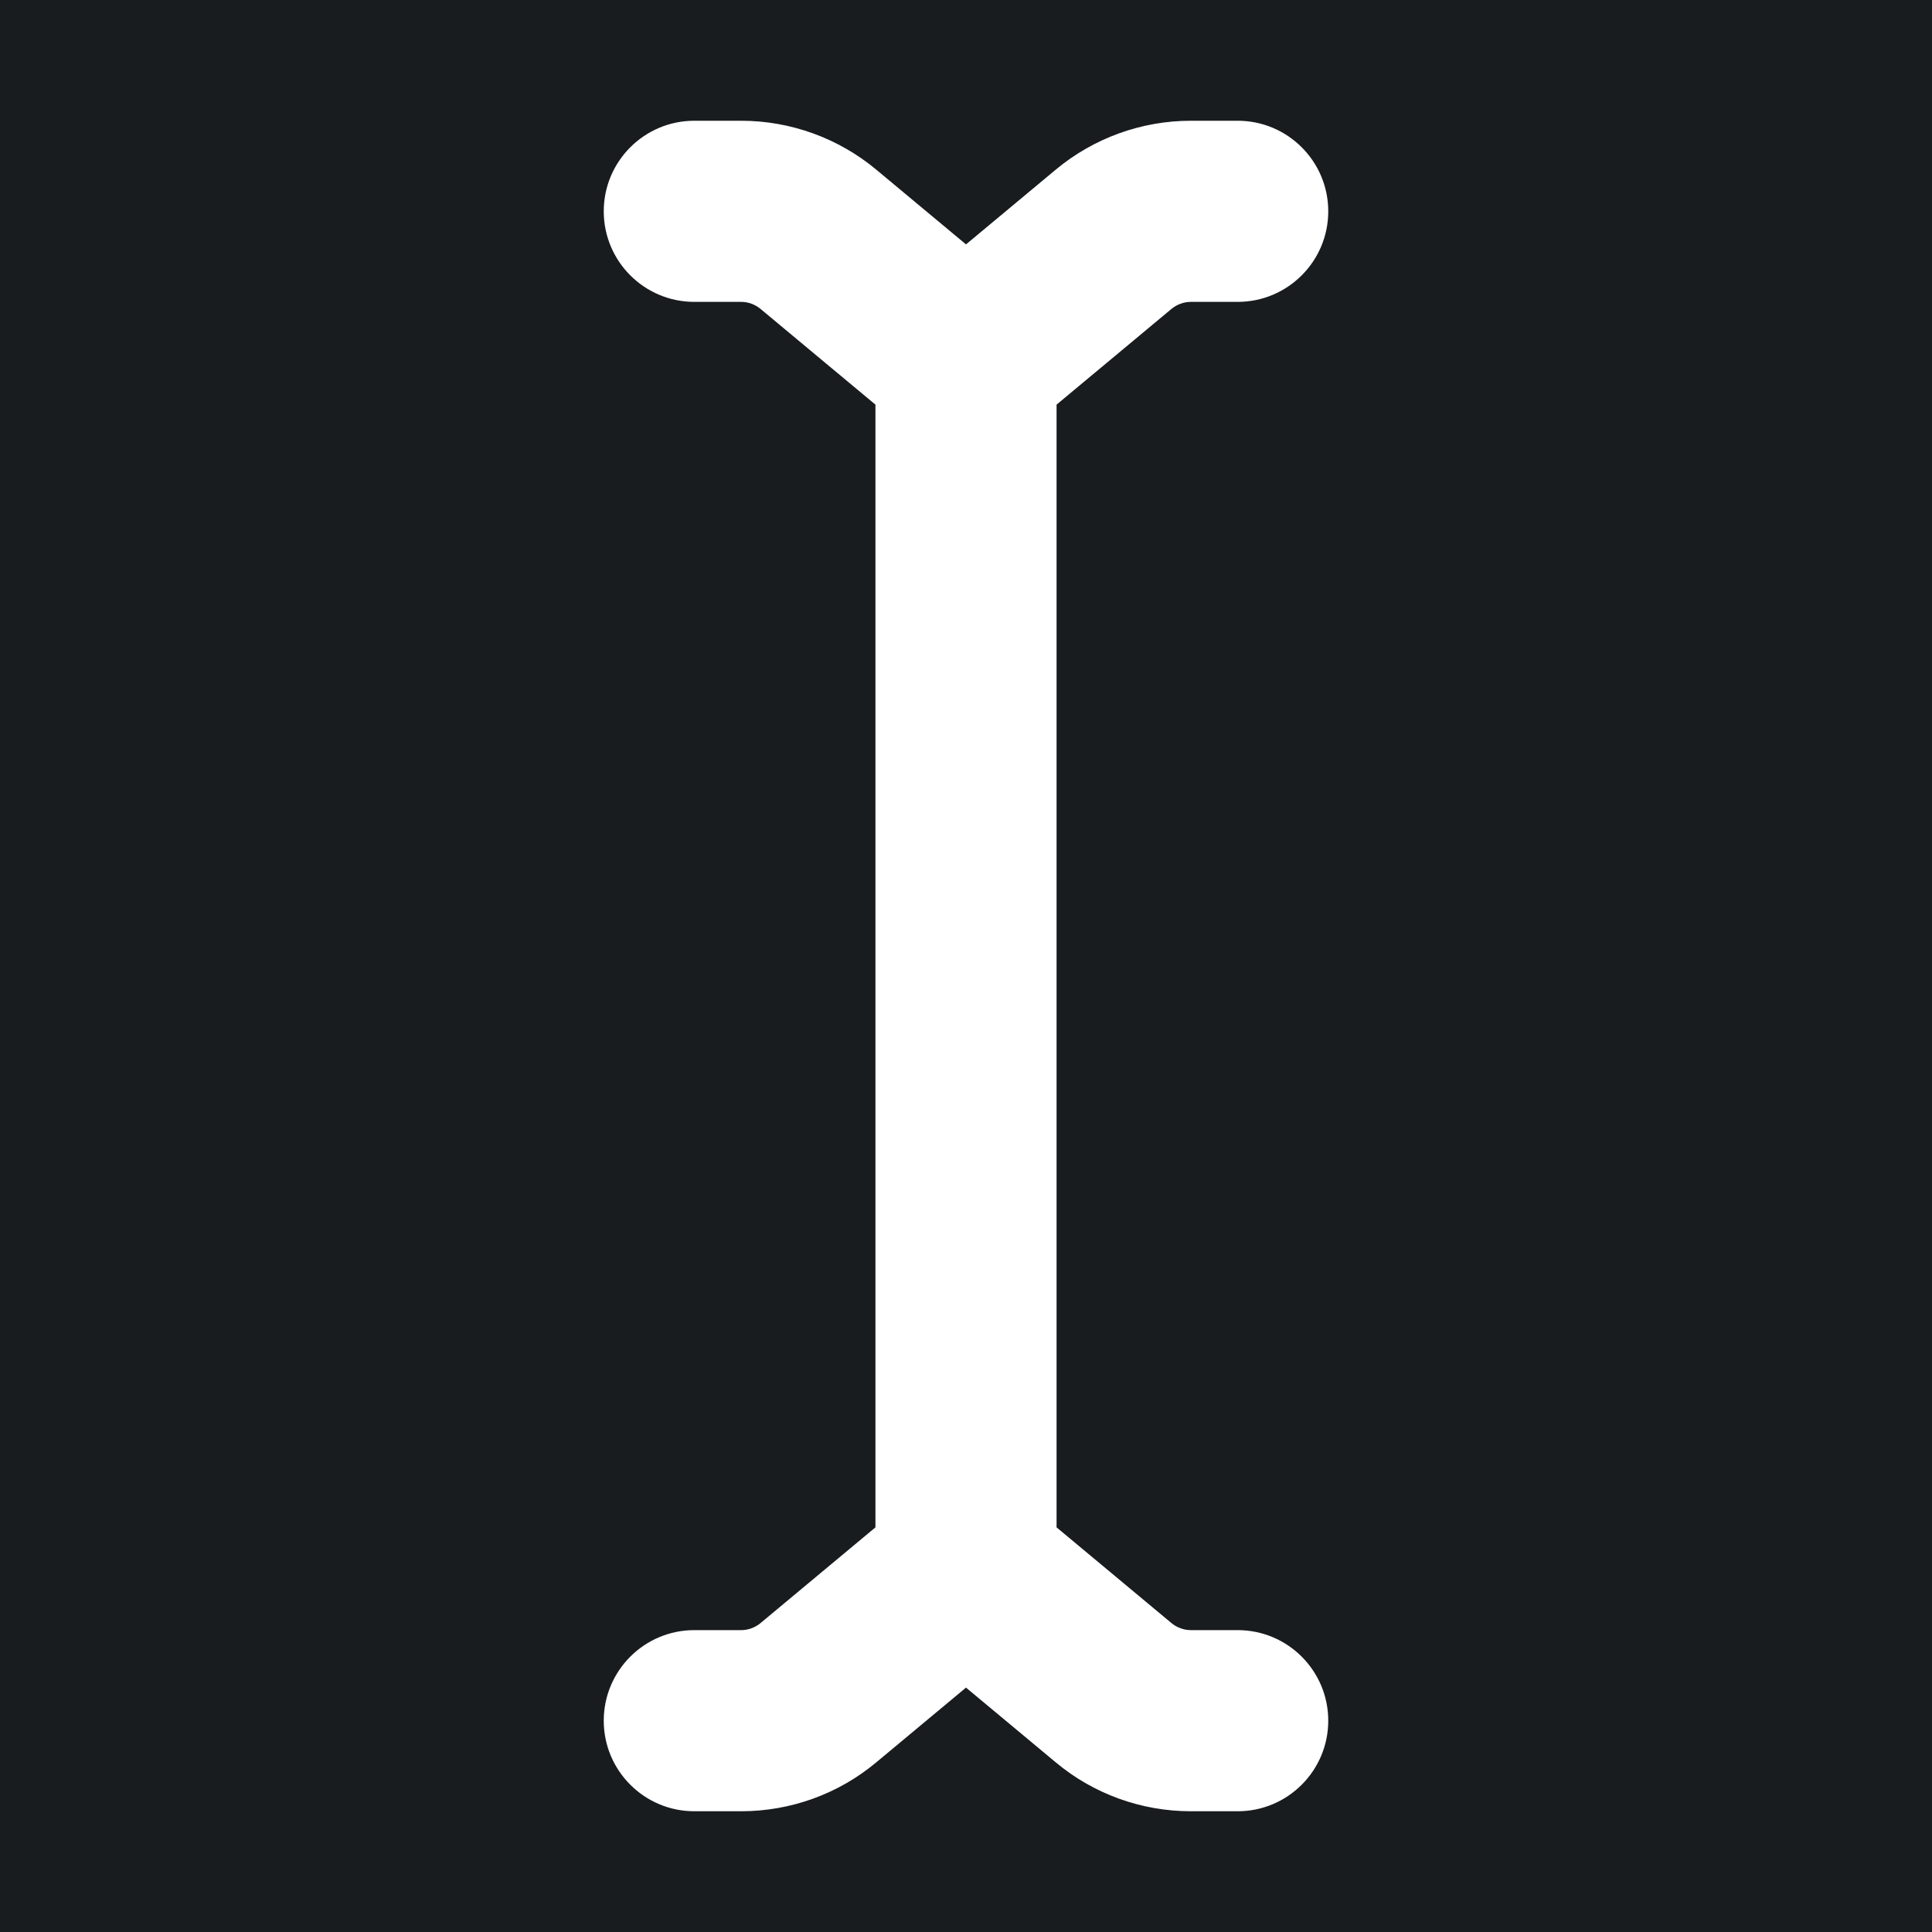<svg width="32" height="32" viewBox="0 0 16 16" fill="none" xmlns="http://www.w3.org/2000/svg">
<rect x="0" y="0" width="16" height="16" fill="#181c1f"/>
<path fill-rule="evenodd" clip-rule="evenodd" d="M5 1.75C5 1.336 5.336 1 5.75 1H6.138C6.547 1 6.944 1.144 7.258 1.406L8 2.024L8.742 1.406C9.056 1.144 9.453 1 9.862 1H10.25C10.664 1 11 1.336 11 1.75C11 2.164 10.664 2.5 10.25 2.5H9.862C9.804 2.5 9.747 2.521 9.702 2.558L9.222 1.982L9.702 2.558L8.75 3.351V12.649L9.702 13.442C9.747 13.479 9.804 13.5 9.862 13.5H10.25C10.664 13.5 11 13.836 11 14.25C11 14.664 10.664 15 10.25 15H9.862C9.453 15 9.056 14.857 8.742 14.594L8 13.976L7.258 14.594C6.944 14.857 6.547 15 6.138 15H5.75C5.336 15 5 14.664 5 14.25C5 13.836 5.336 13.5 5.75 13.5H6.138C6.196 13.5 6.253 13.479 6.298 13.442L7.25 12.649V3.351L6.298 2.558C6.253 2.521 6.196 2.5 6.138 2.5H5.75C5.336 2.5 5 2.164 5 1.75Z" fill="#fff"/>
</svg>
